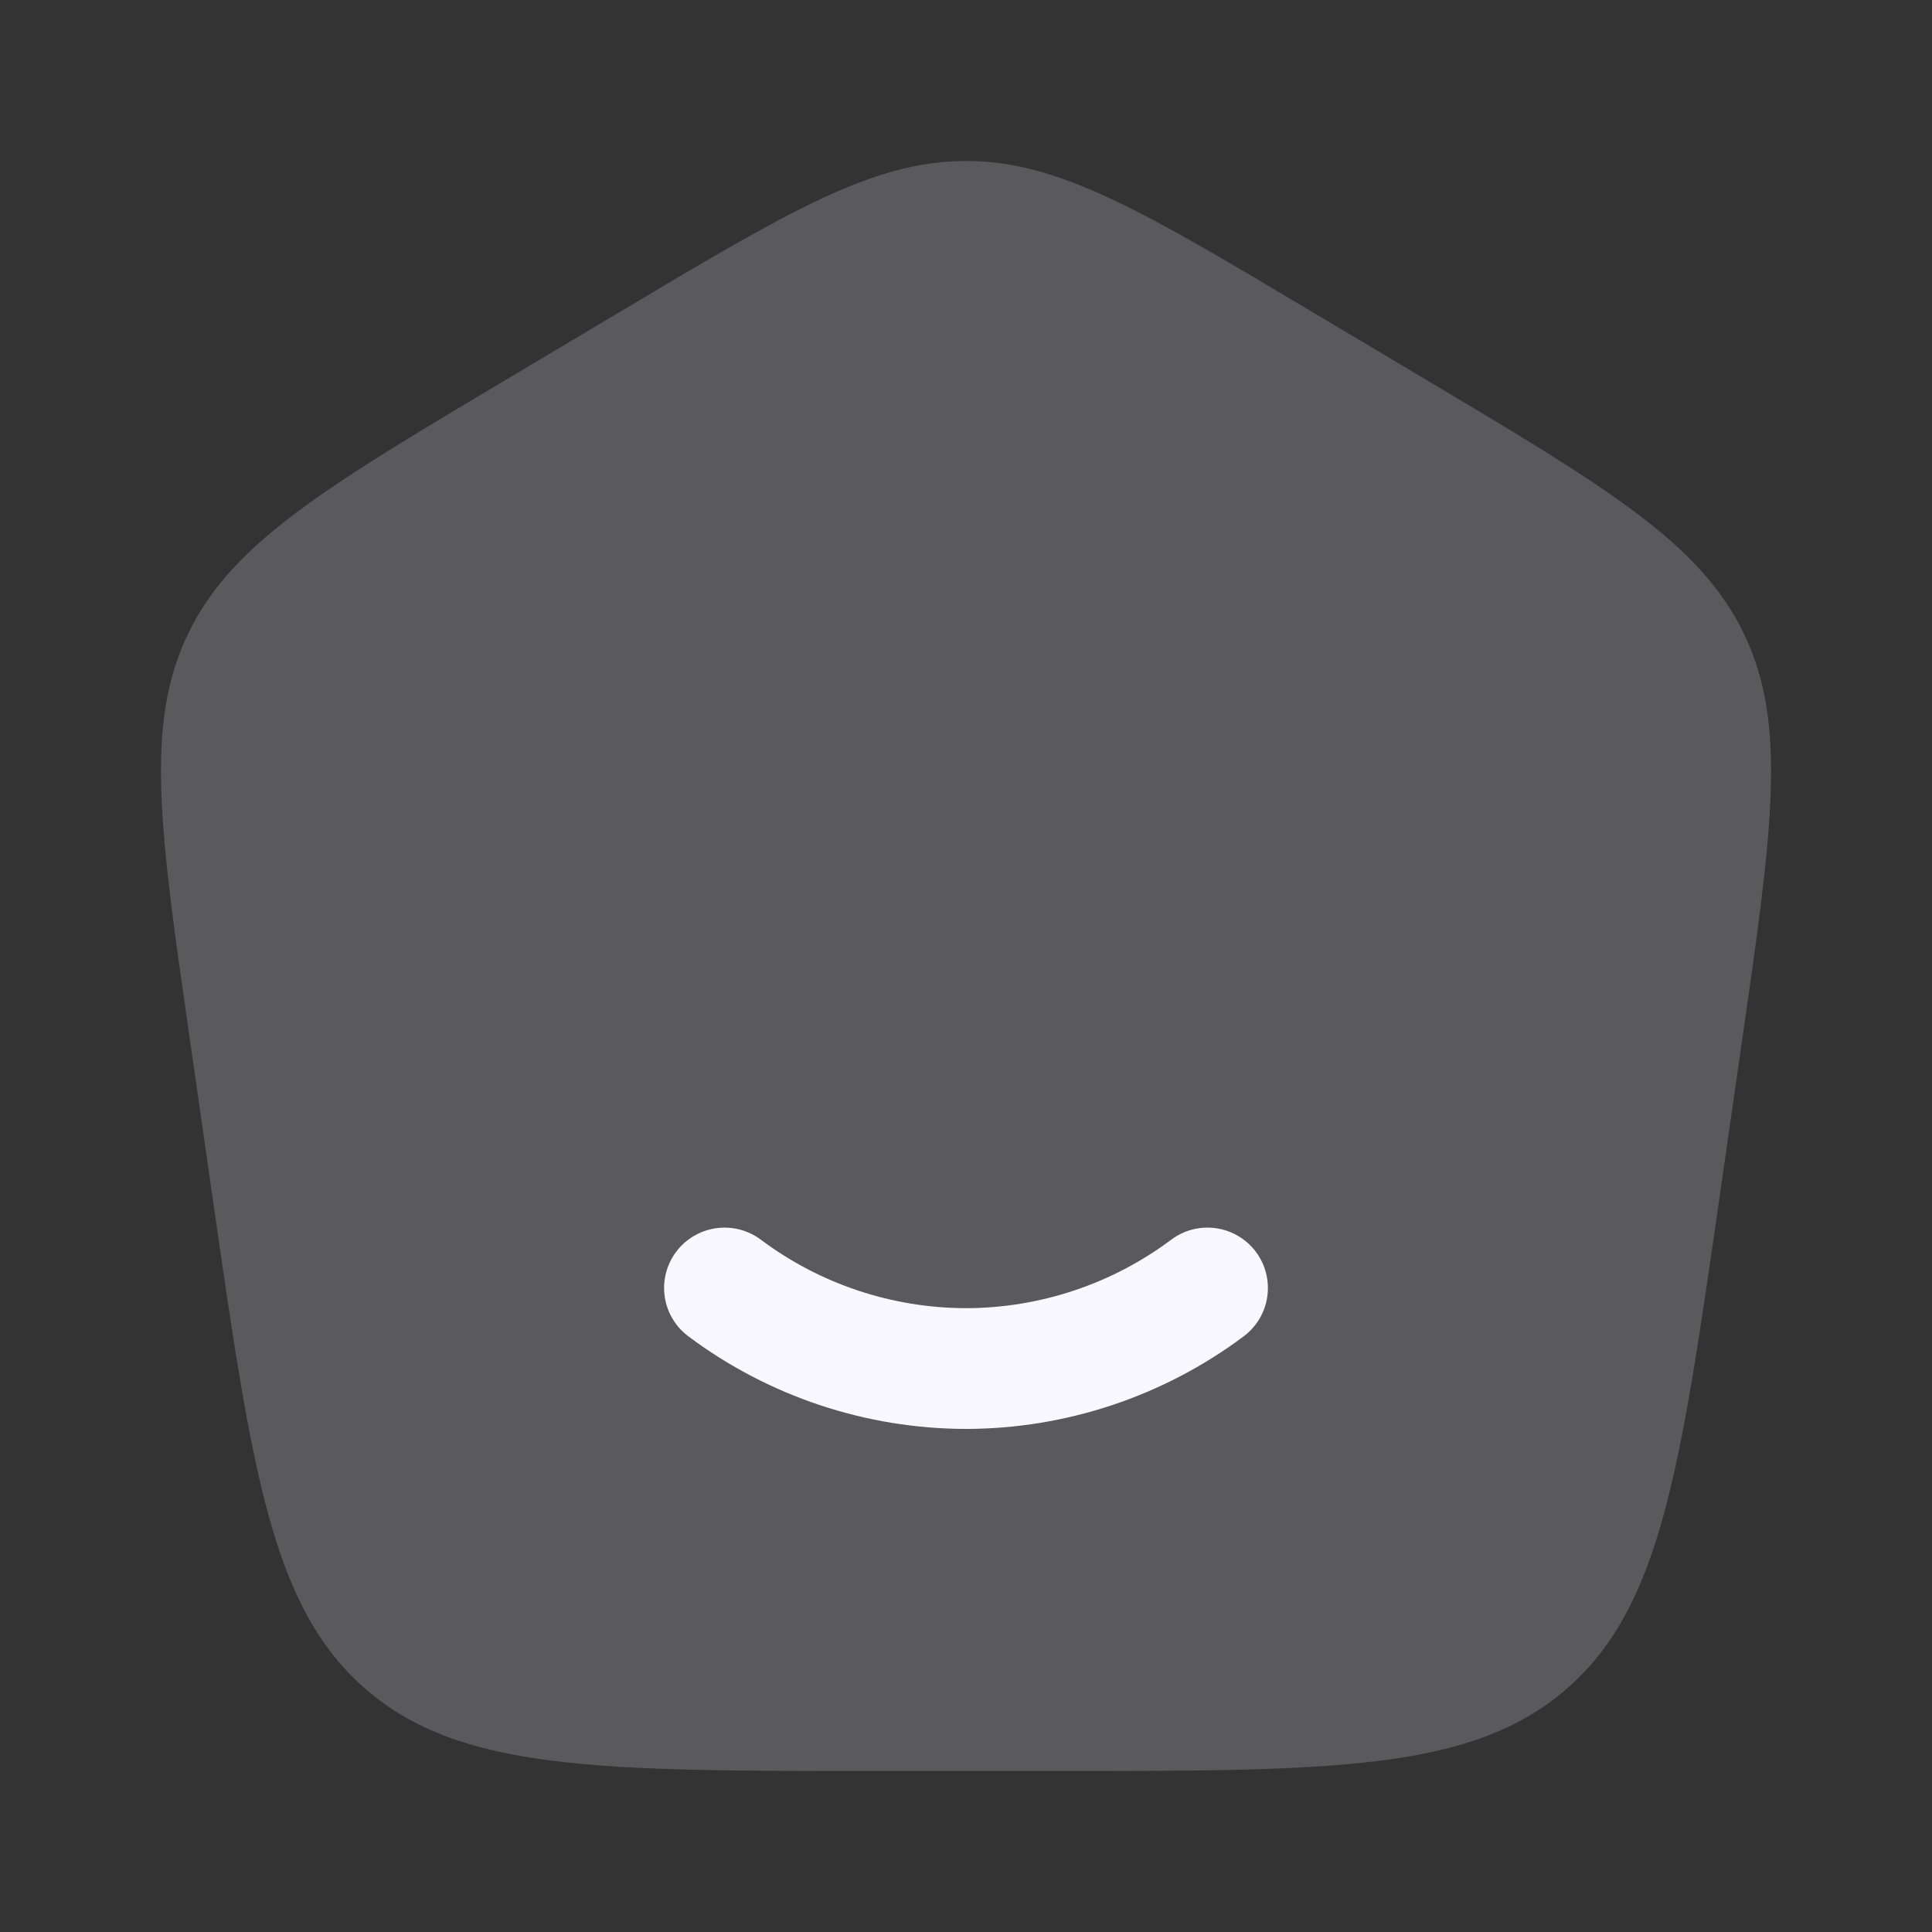 <svg width="28" height="28" viewBox="0 0 28 28" fill="none" xmlns="http://www.w3.org/2000/svg">
<rect x="0" y="0" width="28" height="28" fill="#333333" stroke="none"/>
<path opacity="0.2" d="M12.71 25.667H15.291C19.312 25.667 21.322 25.667 22.693 24.486C24.064 23.305 24.349 21.33 24.917 17.378L25.242 15.118C25.686 12.041 25.907 10.502 25.276 9.188C24.645 7.873 23.303 7.072 20.619 5.474L19.003 4.512C16.567 3.059 15.347 2.333 14 2.333C12.654 2.333 11.435 3.059 8.998 4.512L7.382 5.474C4.698 7.072 3.356 7.873 2.724 9.188C2.093 10.502 2.316 12.041 2.759 15.118L3.084 17.378C3.652 21.33 3.937 23.305 5.307 24.486C6.678 25.667 8.688 25.667 12.71 25.667Z" fill="#F9F8FE"/>
<path d="M11.022 17.963C10.835 17.825 10.602 17.767 10.372 17.801C10.142 17.835 9.936 17.959 9.797 18.145C9.659 18.331 9.6 18.565 9.634 18.795C9.668 19.024 9.792 19.231 9.979 19.369C11.14 20.237 12.55 20.707 14 20.709C15.45 20.707 16.86 20.237 18.022 19.369C18.208 19.231 18.332 19.024 18.366 18.795C18.4 18.565 18.341 18.331 18.203 18.145C18.065 17.959 17.858 17.835 17.628 17.801C17.399 17.767 17.165 17.825 16.979 17.963C16.119 18.608 15.074 18.957 14 18.959C12.926 18.957 11.881 18.608 11.022 17.963Z" fill="#F9F8FE"/>
</svg>

